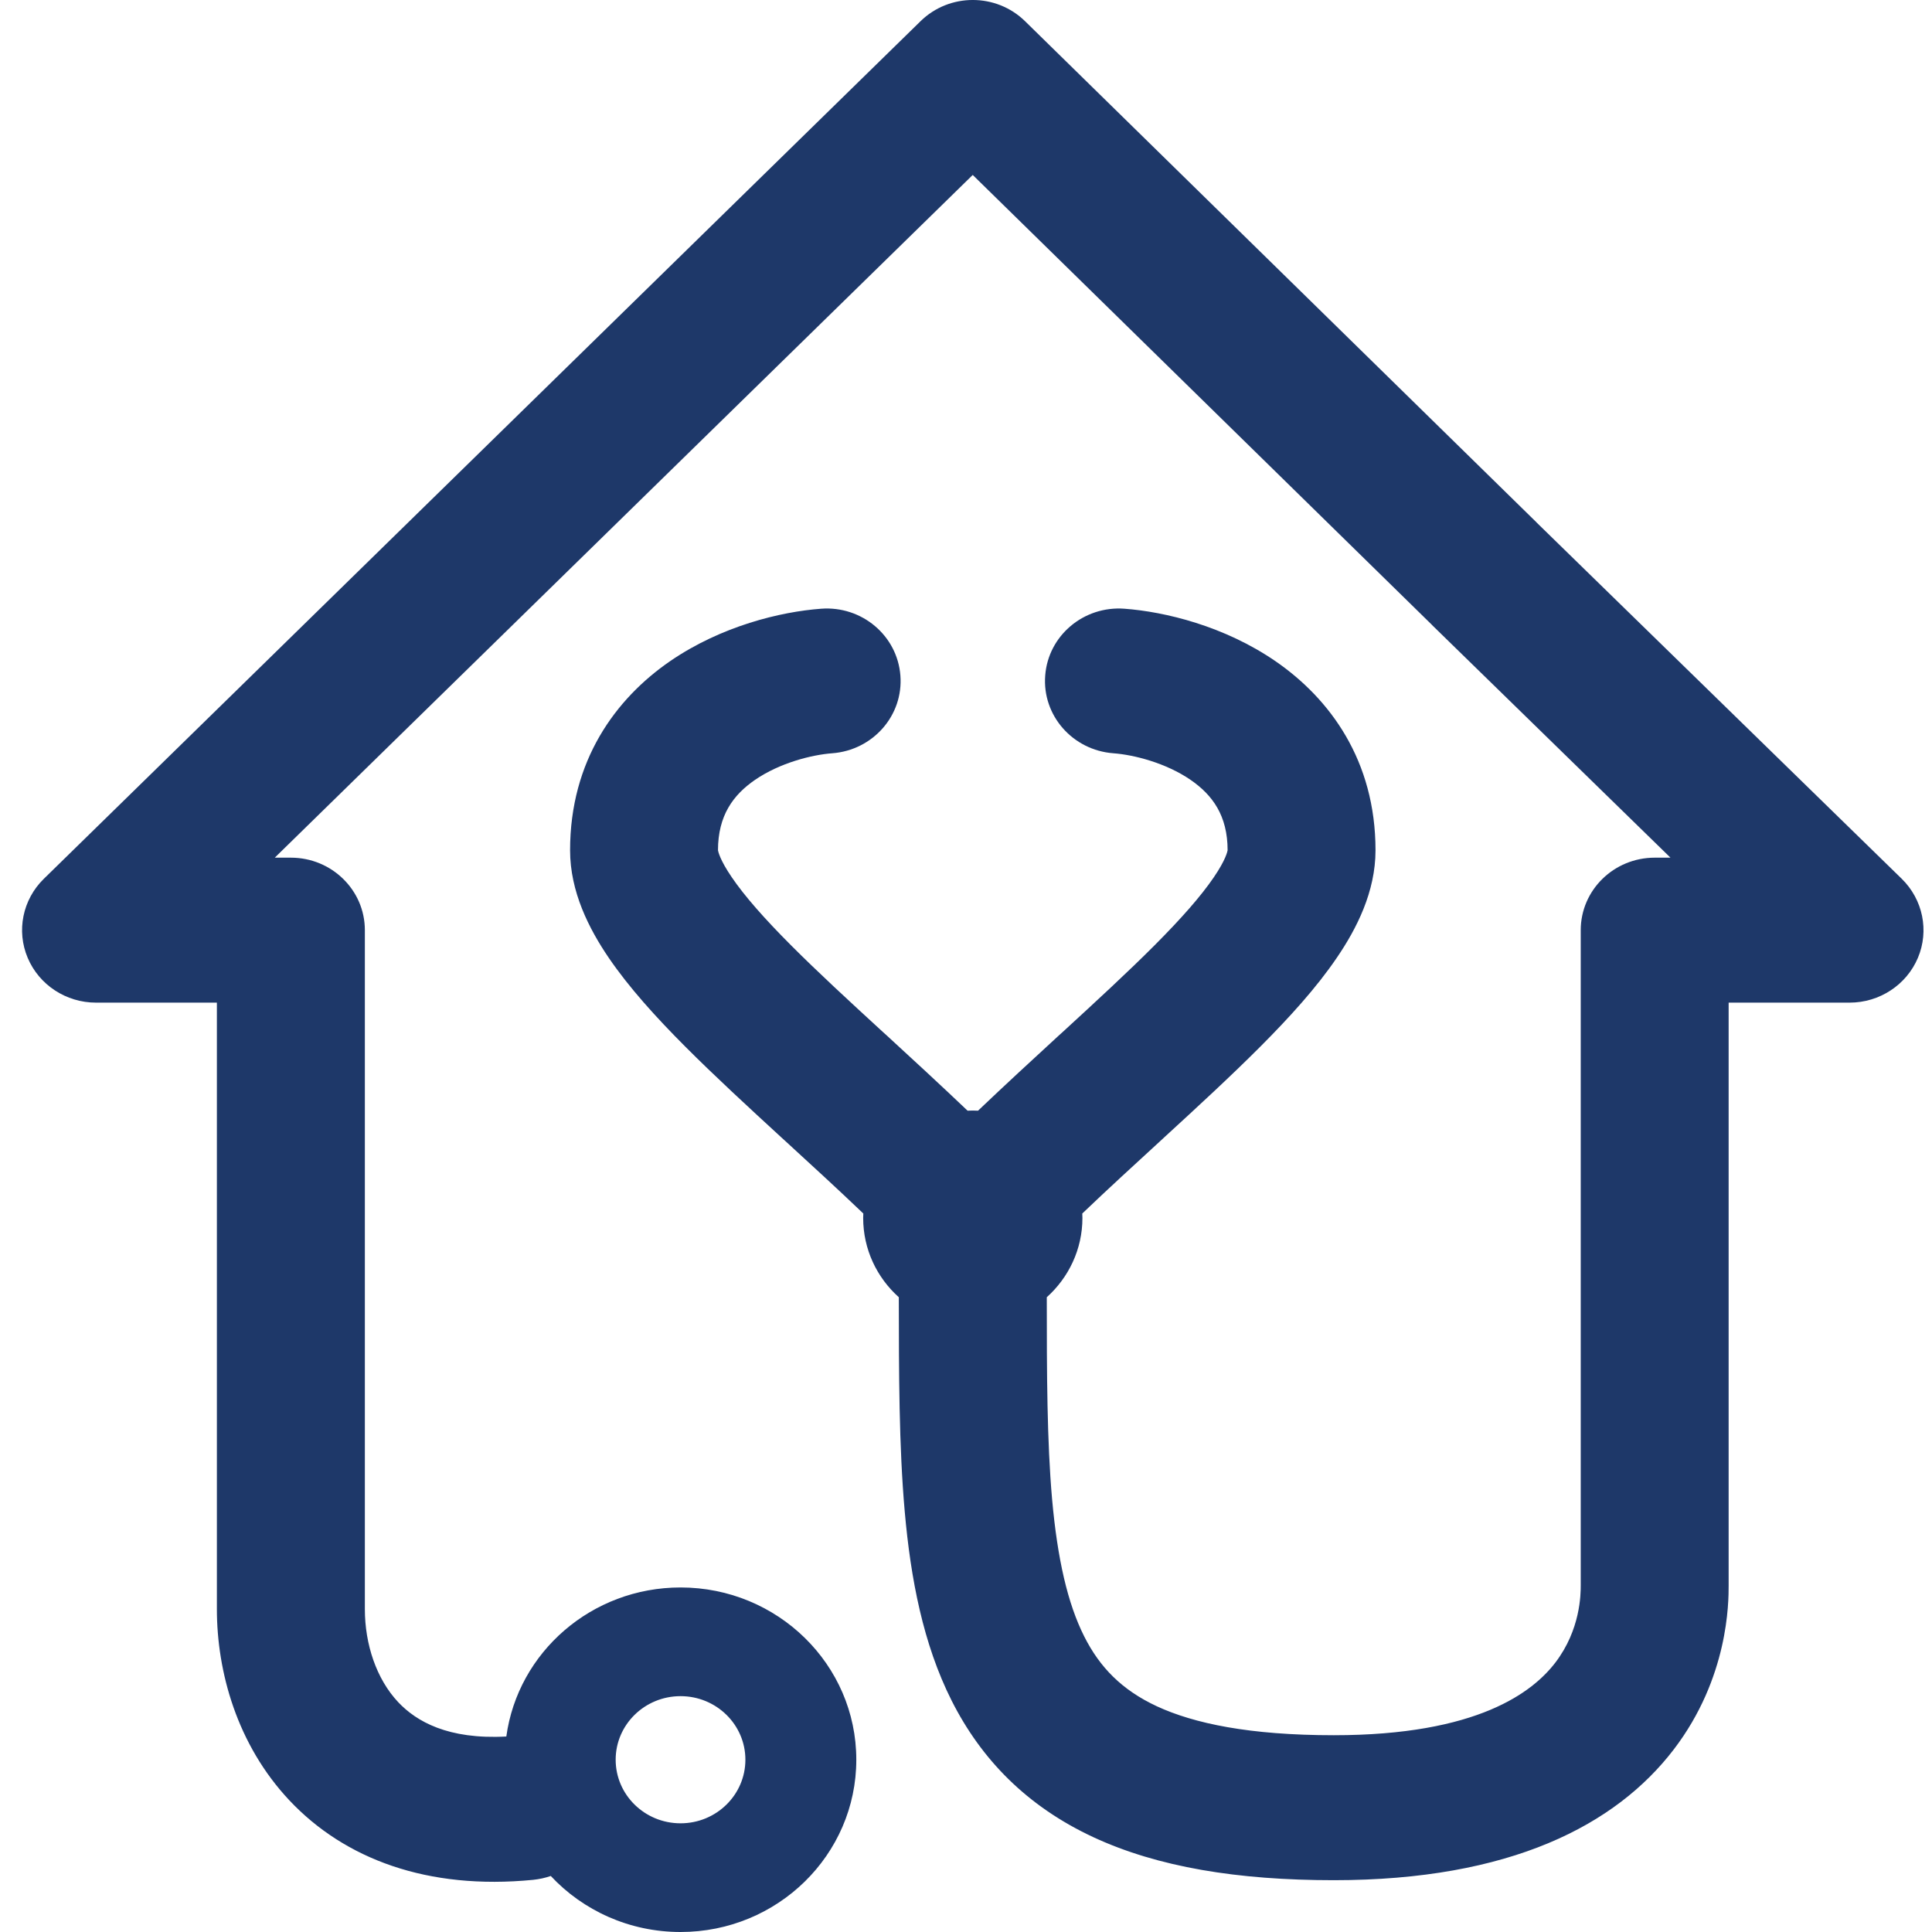 <svg width="27" height="27" viewBox="0 0 27 27" fill="none" xmlns="http://www.w3.org/2000/svg">
<path fill-rule="evenodd" clip-rule="evenodd" d="M12.865 0.296C13.268 -0.099 13.922 -0.099 14.326 0.297L21.472 7.299L21.473 7.301L26.577 12.281C26.873 12.571 26.963 13.007 26.803 13.386C26.643 13.765 26.266 14.012 25.848 14.012H24.158V22.154V22.157C24.158 22.39 24.158 23.446 23.391 24.449C22.583 25.505 21.109 26.276 18.64 26.276C17.295 26.276 16.18 26.093 15.28 25.675C14.351 25.243 13.713 24.587 13.299 23.766C12.901 22.975 12.727 22.065 12.644 21.126C12.563 20.215 12.562 19.195 12.561 18.129C12.255 17.855 12.063 17.46 12.063 17.021C12.063 17 12.064 16.979 12.065 16.959C11.704 16.614 11.337 16.278 10.976 15.947L10.921 15.897C10.451 15.465 9.984 15.035 9.576 14.626C9.171 14.22 8.79 13.801 8.505 13.382C8.232 12.98 7.967 12.463 7.967 11.883C7.967 10.628 8.604 9.764 9.363 9.241C10.081 8.748 10.909 8.549 11.475 8.507C12.044 8.464 12.54 8.882 12.583 9.44C12.627 9.998 12.2 10.484 11.631 10.527C11.345 10.548 10.898 10.661 10.551 10.899C10.247 11.109 10.034 11.396 10.034 11.883C10.034 11.882 10.034 11.882 10.034 11.882C10.034 11.882 10.034 11.883 10.034 11.883C10.037 11.898 10.058 12.013 10.226 12.259C10.404 12.521 10.68 12.835 11.054 13.21C11.425 13.582 11.857 13.98 12.334 14.418L12.396 14.474C12.757 14.806 13.14 15.158 13.522 15.522C13.546 15.521 13.57 15.52 13.595 15.52C13.619 15.52 13.644 15.521 13.668 15.522C14.05 15.158 14.433 14.806 14.794 14.474L14.856 14.418C15.333 13.98 15.765 13.582 16.136 13.21C16.51 12.835 16.786 12.521 16.964 12.259C17.132 12.013 17.153 11.898 17.156 11.883C17.156 11.882 17.156 11.882 17.156 11.883C17.156 11.396 16.943 11.109 16.639 10.899C16.292 10.661 15.845 10.548 15.559 10.527C14.99 10.484 14.563 9.998 14.607 9.44C14.649 8.882 15.146 8.464 15.715 8.507C16.28 8.549 17.109 8.748 17.826 9.241C18.585 9.764 19.223 10.628 19.223 11.883C19.223 12.463 18.958 12.98 18.684 13.382C18.4 13.801 18.019 14.22 17.614 14.626C17.206 15.035 16.739 15.465 16.268 15.897L16.214 15.947L16.214 15.947C15.852 16.279 15.486 16.614 15.125 16.959C15.126 16.979 15.127 17 15.127 17.021C15.127 17.46 14.934 17.855 14.629 18.129C14.629 19.212 14.632 20.141 14.703 20.95C14.778 21.787 14.92 22.408 15.152 22.869C15.369 23.3 15.677 23.617 16.166 23.845C16.686 24.086 17.463 24.25 18.64 24.25C20.656 24.25 21.424 23.643 21.737 23.234C22.088 22.774 22.091 22.28 22.091 22.154V12.999C22.091 12.44 22.554 11.986 23.125 11.986H23.345L20.013 8.735L20.012 8.733L13.594 2.445L4.795 11.052L3.84 11.986H4.065C4.636 11.986 5.099 12.44 5.099 12.999H4.065C5.099 12.999 5.099 12.999 5.099 12.999V12.999V13V13.001V13.001V13.002V13.004V13.005V13.007V13.008V13.01V13.012V13.014V13.017V13.02V13.022V13.091V13.141V13.201V13.209V13.218V13.226V13.235V13.244V13.253V13.262V13.271V13.281V13.29V13.3V13.31V13.32V13.33V13.34V13.351V13.394V13.405V13.417V13.428V13.44V13.537V13.758V13.818V13.88V13.944V13.96V13.977V13.993V14.01V14.29V14.364V14.44V14.517V14.537V14.557V14.576V14.596V14.758V14.925V15.098V15.275V15.457V15.642V16.024V16.049V16.073V16.097V16.122V16.146V16.171V16.195V16.22V16.269V16.294V16.319V16.419V17.233V22.488C5.099 22.978 5.26 23.464 5.565 23.788C5.819 24.057 6.26 24.312 7.076 24.268C7.237 23.092 8.266 22.185 9.511 22.185C10.867 22.185 11.967 23.263 11.967 24.592C11.967 25.922 10.867 27 9.511 27C8.793 27 8.146 26.698 7.697 26.217C7.619 26.244 7.537 26.262 7.451 26.271C5.974 26.416 4.817 25.98 4.046 25.162C3.31 24.38 3.031 23.36 3.031 22.488V17.233V14.29V14.012H1.342C0.924 14.012 0.547 13.765 0.387 13.386C0.227 13.008 0.316 12.572 0.612 12.282L3.335 9.619L12.865 0.296ZM9.511 23.704C9.01 23.704 8.604 24.102 8.604 24.592C8.604 25.083 9.01 25.481 9.511 25.481C10.011 25.481 10.417 25.083 10.417 24.592C10.417 24.102 10.011 23.704 9.511 23.704Z" fill="#1E3869"/>
</svg>
